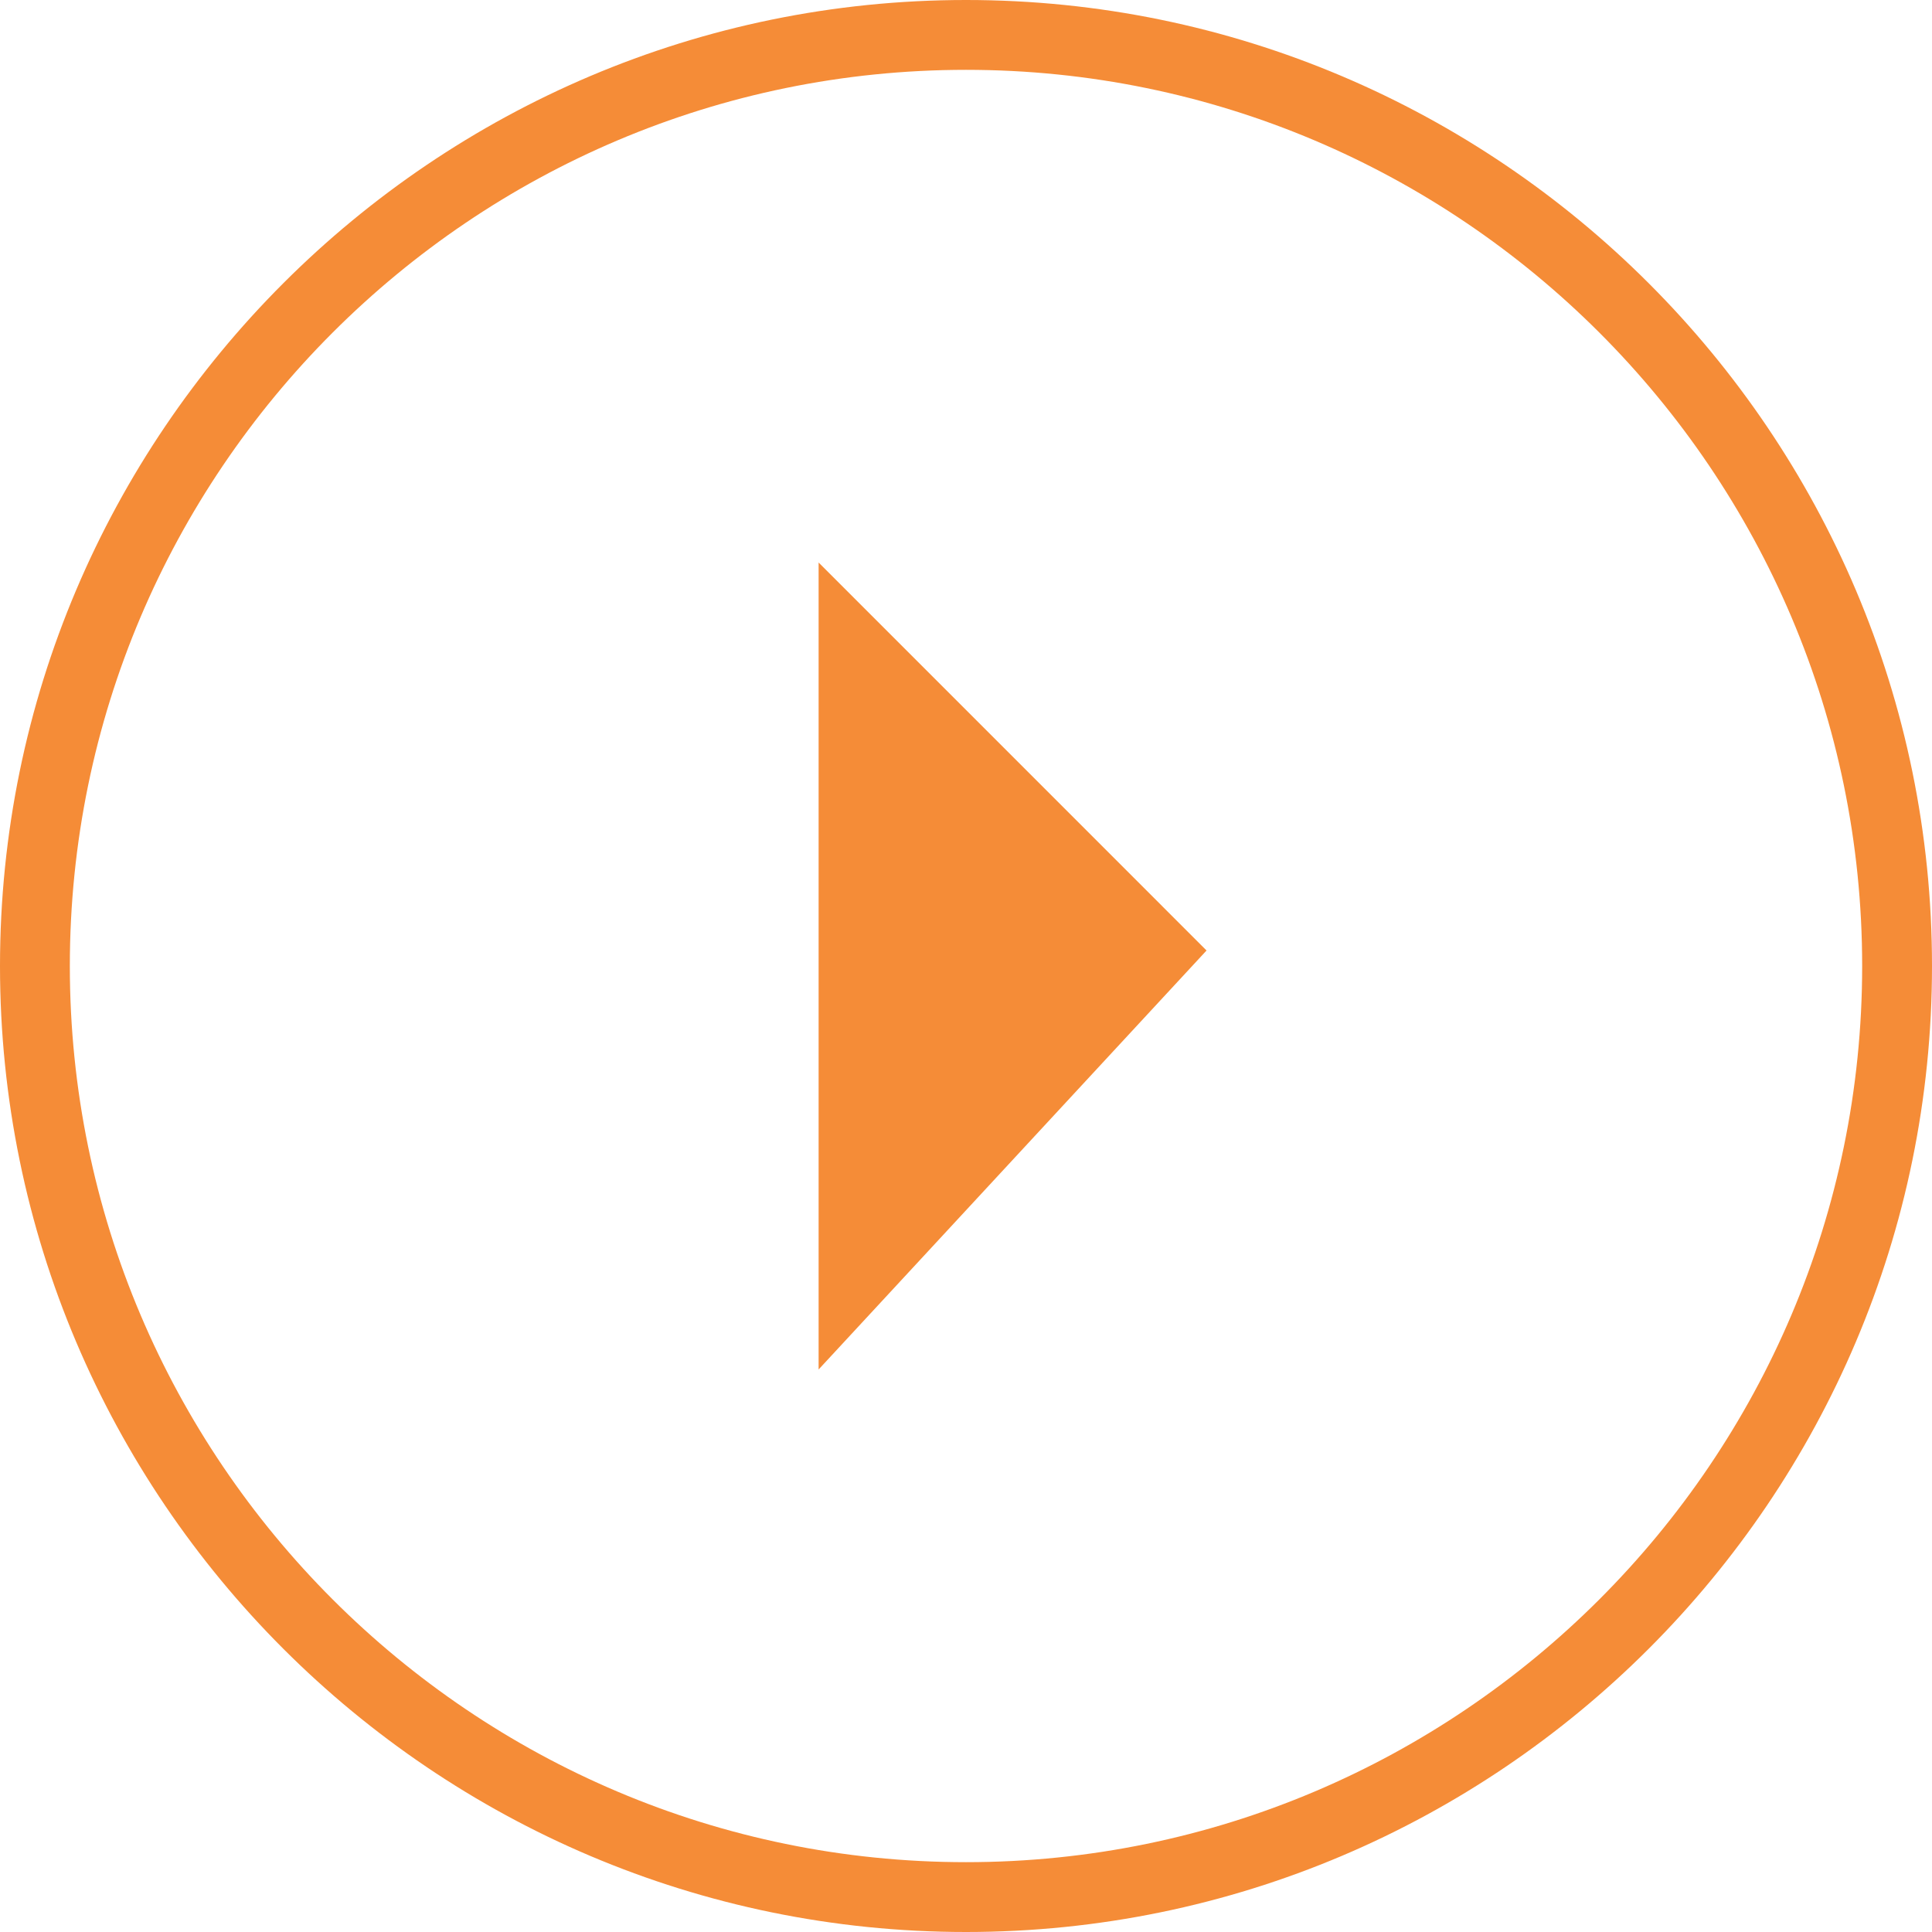 <?xml version="1.0" encoding="utf-8"?>
<!-- Generator: Adobe Illustrator 16.0.0, SVG Export Plug-In . SVG Version: 6.00 Build 0)  -->
<!DOCTYPE svg PUBLIC "-//W3C//DTD SVG 1.1//EN" "http://www.w3.org/Graphics/SVG/1.1/DTD/svg11.dtd">
<svg version="1.1" id="Layer_1" xmlns="http://www.w3.org/2000/svg" xmlns:xlink="http://www.w3.org/1999/xlink" x="0px" y="0px"
	 width="41.5px" height="41.5px" viewBox="0 0 41.5 41.5" enable-background="new 0 0 41.5 41.5" xml:space="preserve">
<g>
	<g>
		<path fill="#f58c37" d="M20.75,41.5C9.309,41.5,0,32.191,0,20.75S9.309,0,20.75,0S41.5,9.309,41.5,20.75S32.191,41.5,20.75,41.5z
			 M20.75,1.5C10.136,1.5,1.5,10.136,1.5,20.75S10.136,40,20.75,40S40,31.364,40,20.75S31.364,1.5,20.75,1.5z"/>
	</g>
	<polygon fill="#f58c37" points="17.584,29.417 25.917,20.417 17.584,12.083 	"/>
</g>
</svg>
